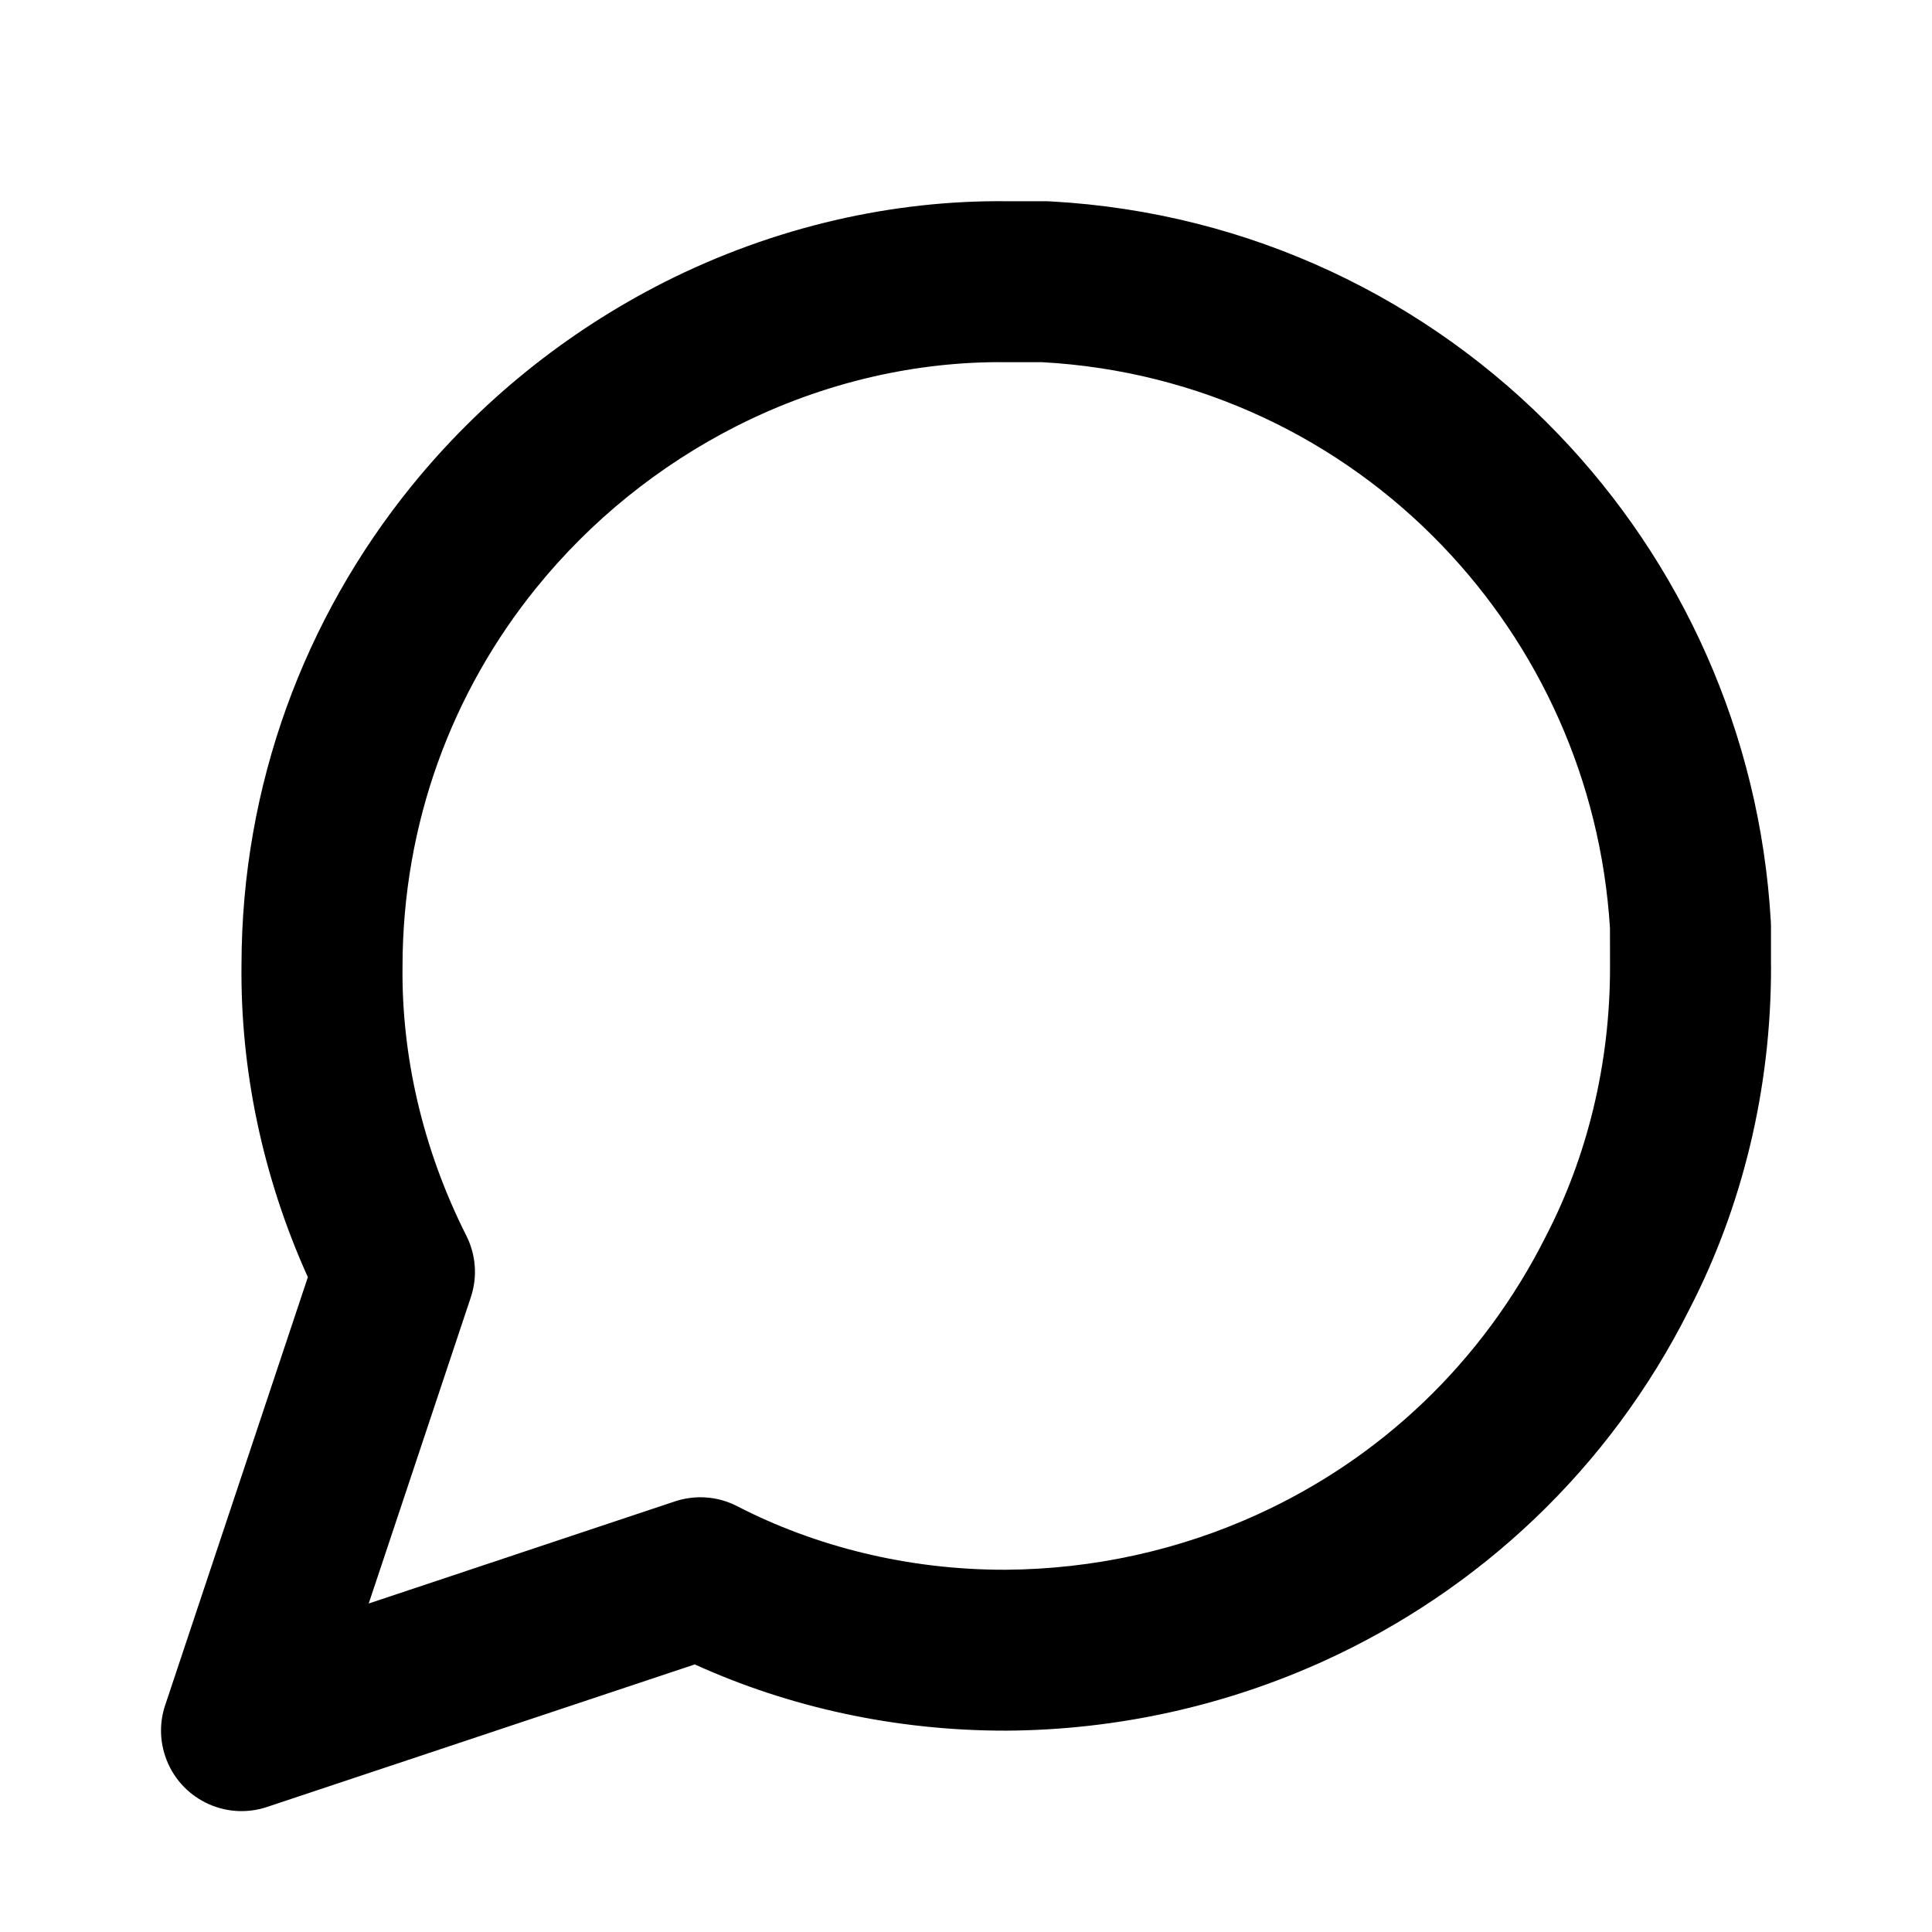 <!-- Generated by IcoMoon.io -->
<svg version="1.1" xmlns="http://www.w3.org/2000/svg" width="32" height="32" viewBox="0 0 32 32">
<title>line-message-circle</title>
<path d="M29.333 15.996v-0.663c0-0.023-0.001-0.051-0.003-0.077-0.181-3.117-1.484-5.948-3.523-8.068-2.136-2.223-5.085-3.669-8.401-3.852-0.021-0.001-0.048-0.003-0.073-0.003h-0.652c-1.873-0.021-3.843 0.413-5.685 1.344-1.631 0.828-3.055 1.984-4.185 3.38-1.763 2.179-2.809 4.94-2.811 7.928-0.019 1.7 0.337 3.48 1.099 5.169l-2.363 7.089c-0.088 0.261-0.096 0.557 0 0.843 0.233 0.699 0.988 1.076 1.687 0.843l7.085-2.361c1.547 0.703 3.312 1.101 5.168 1.097 1.829-0.012 3.619-0.411 5.255-1.155 2.549-1.161 4.72-3.164 6.055-5.833 0.859-1.665 1.353-3.62 1.348-5.681zM26.667 16.004c0.004 1.633-0.389 3.167-1.052 4.452-1.068 2.136-2.776 3.713-4.789 4.629-1.293 0.589-2.713 0.905-4.168 0.915-1.628 0.004-3.161-0.389-4.447-1.052-0.332-0.172-0.704-0.189-1.033-0.080l-5.071 1.691 1.691-5.071c0.117-0.351 0.080-0.716-0.075-1.023-0.736-1.459-1.072-3.005-1.056-4.451 0.001-2.385 0.825-4.56 2.217-6.279 0.895-1.105 2.024-2.023 3.32-2.68 1.456-0.736 3.003-1.072 4.448-1.056h0.608c2.616 0.143 4.939 1.281 6.625 3.036 1.603 1.668 2.629 3.888 2.781 6.337z"></path>
</svg>
